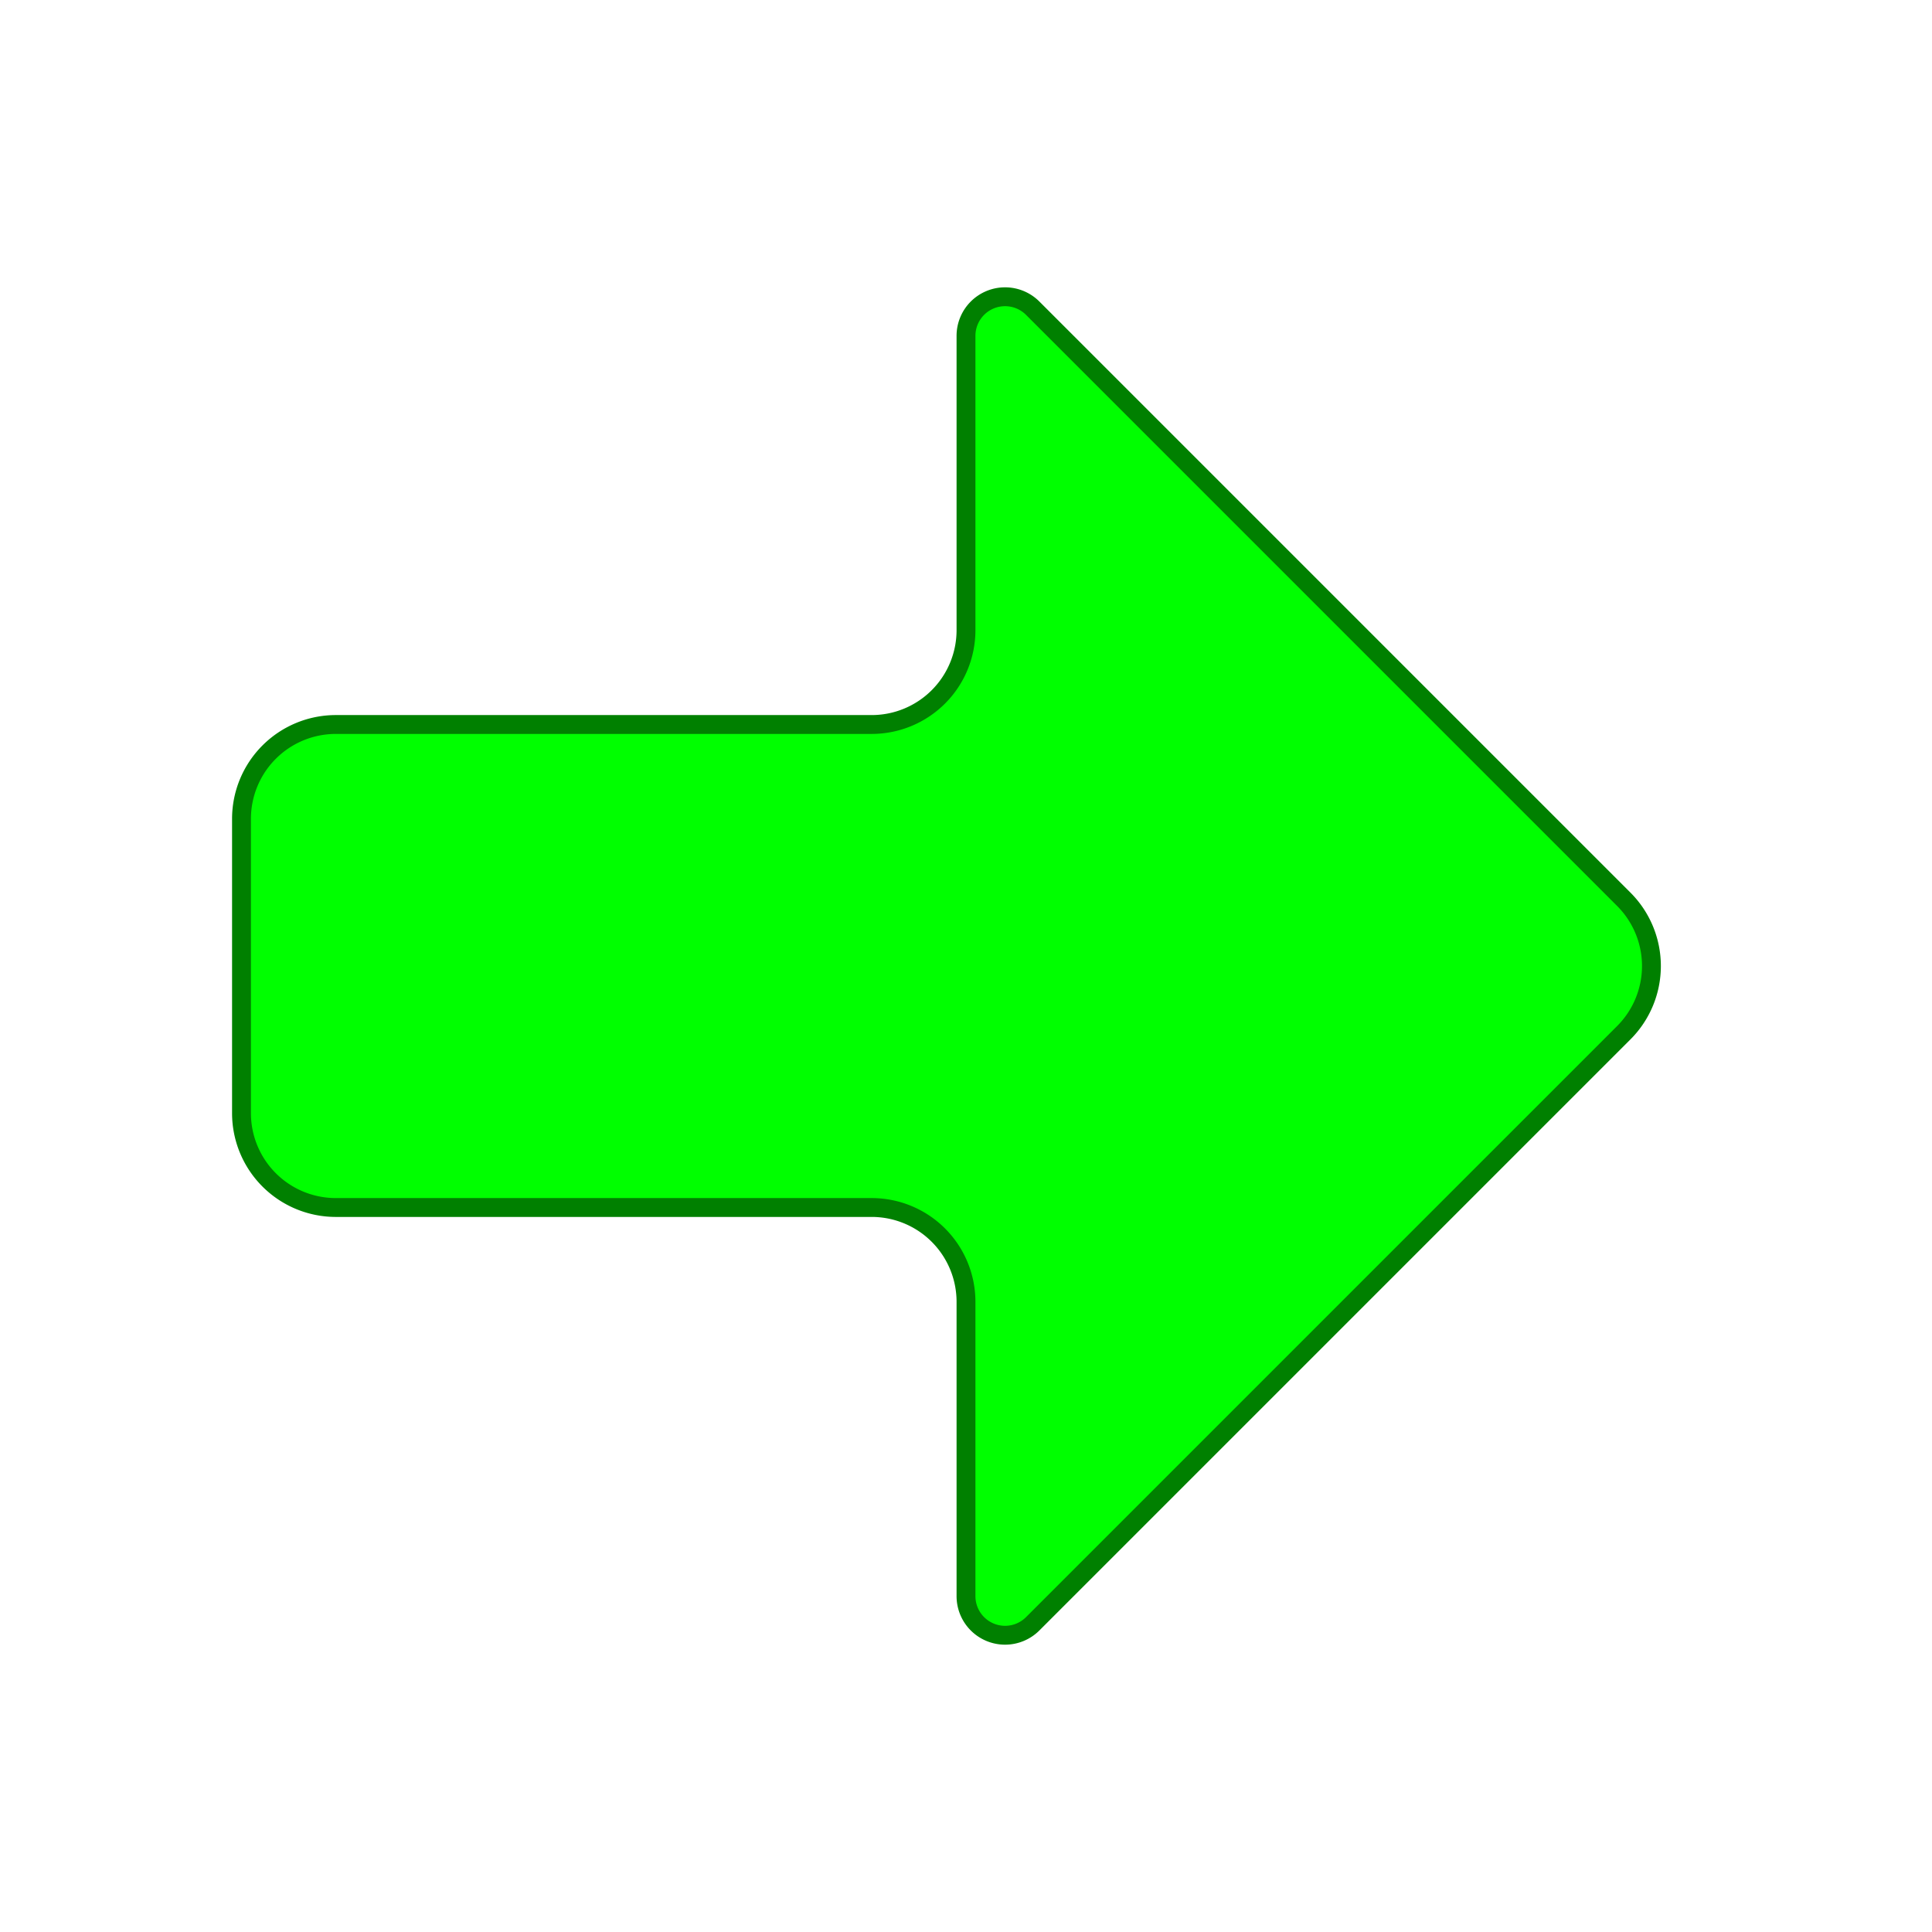 <?xml version="1.0" encoding="UTF-8" standalone="no"?>
<svg
   xmlns:dc="http://purl.org/dc/elements/1.1/"
   xmlns:cc="http://creativecommons.org/ns#"
   xmlns:rdf="http://www.w3.org/1999/02/22-rdf-syntax-ns#"
   xmlns:svg="http://www.w3.org/2000/svg"
   xmlns="http://www.w3.org/2000/svg"
   xmlns:sodipodi="http://sodipodi.sourceforge.net/DTD/sodipodi-0.dtd"
   xmlns:inkscape="http://www.inkscape.org/namespaces/inkscape"
   inkscape:export-ydpi="96"
   inkscape:export-xdpi="96"
   inkscape:export-filename="C:\Users\joelr\Documents\starring codes\Godot Projects\Tebenge\GameDVDCardtridge\Tebenge\Assets\images\ArrowPointingAt.png"
   sodipodi:docname="TebengeAssets.svg"
   inkscape:version="1.0 (4035a4fb49, 2020-05-01)"
   id="svg8"
   version="1.1"
   viewBox="0 0 512 512"
   height="512"
   width="512">
  <defs
     id="defs2">
    <inkscape:path-effect
       hide_knots="false"
       only_selected="false"
       apply_with_radius="true"
       apply_no_radius="true"
       use_knot_distance="true"
       flexible="false"
       chamfer_steps="1"
       radius="70"
       mode="F"
       method="auto"
       unit="px"
       satellites_param="F,0,0,1,0,70,0,1 @ F,0,0,1,0,70,0,1 @ F,0,0,1,0,70,0,1 @ F,0,0,1,0,70,0,1"
       lpeversion="1"
       is_visible="true"
       id="path-effect1756"
       effect="fillet_chamfer" />
    <inkscape:path-effect
       hide_knots="false"
       only_selected="false"
       apply_with_radius="true"
       apply_no_radius="true"
       use_knot_distance="true"
       flexible="false"
       chamfer_steps="1"
       radius="25"
       mode="F"
       method="auto"
       unit="px"
       satellites_param="F,0,0,1,0,25,0,1 @ F,0,0,1,0,25,0,1 @ F,0,0,1,0,25,0,1 @ F,0,0,1,0,25,0,1 @ F,0,0,1,0,25,0,1 @ F,0,0,1,0,25,0,1 @ F,0,0,1,0,25,0,1"
       lpeversion="1"
       is_visible="true"
       id="path-effect1561"
       effect="fillet_chamfer" />
    <inkscape:path-effect
       effect="fillet_chamfer"
       id="path-effect920"
       is_visible="true"
       lpeversion="1"
       satellites_param="F,0,0,1,0,100,0,1 @ F,0,0,1,0,100,0,1 @ F,0,0,1,0,100,0,1 @ F,0,0,1,0,100,0,1"
       unit="px"
       method="auto"
       mode="F"
       radius="100"
       chamfer_steps="1"
       flexible="false"
       use_knot_distance="true"
       apply_no_radius="true"
       apply_with_radius="true"
       only_selected="false"
       hide_knots="false" />
    <inkscape:path-effect
       hide_knots="false"
       only_selected="false"
       apply_with_radius="true"
       apply_no_radius="true"
       use_knot_distance="true"
       flexible="false"
       chamfer_steps="1"
       radius="25"
       mode="F"
       method="auto"
       unit="px"
       satellites_param="F,0,0,1,0,25,0,1 @ F,0,0,1,0,25,0,1 @ F,0,0,1,0,25,0,1 @ F,0,0,1,0,25,0,1 @ F,0,0,1,0,25,0,1 @ F,0,0,1,0,25,0,1 @ F,0,0,1,0,25,0,1 @ F,0,0,1,0,25,0,1"
       lpeversion="1"
       is_visible="true"
       id="path-effect918"
       effect="fillet_chamfer" />
    <inkscape:path-effect
       hide_knots="false"
       only_selected="false"
       apply_with_radius="true"
       apply_no_radius="true"
       use_knot_distance="true"
       flexible="false"
       chamfer_steps="1"
       radius="50"
       mode="F"
       method="auto"
       unit="px"
       satellites_param="F,0,0,1,0,50,0,1 @ F,0,0,1,0,50,0,1 @ F,0,0,1,0,50,0,1 @ F,0,0,1,0,50,0,1"
       lpeversion="1"
       is_visible="true"
       id="path-effect913"
       effect="fillet_chamfer" />
    <inkscape:path-effect
       effect="fillet_chamfer"
       id="path-effect921"
       is_visible="true"
       lpeversion="1"
       satellites_param="F,0,0,1,0,100,0,1 @ F,0,0,1,0,100,0,1 @ F,0,0,1,0,100,0,1"
       unit="px"
       method="auto"
       mode="F"
       radius="100"
       chamfer_steps="1"
       flexible="false"
       use_knot_distance="true"
       apply_no_radius="true"
       apply_with_radius="true"
       only_selected="false"
       hide_knots="false" />
    <inkscape:path-effect
       effect="fillet_chamfer"
       id="path-effect917"
       is_visible="true"
       lpeversion="1"
       satellites_param="F,0,0,1,0,55,0,1 @ F,0,0,1,0,55,0,1 @ F,0,0,1,0,55,0,1 @ F,0,0,1,0,55,0,1 @ F,0,0,1,0,55,0,1 @ F,0,0,1,0,55,0,1 @ F,0,0,1,0,55,0,1 @ F,0,0,1,0,55,0,1 @ F,0,0,1,0,55,0,1 @ F,0,0,1,0,55,0,1"
       unit="px"
       method="auto"
       mode="F"
       radius="55"
       chamfer_steps="1"
       flexible="false"
       use_knot_distance="true"
       apply_no_radius="true"
       apply_with_radius="true"
       only_selected="false"
       hide_knots="false" />
  </defs>
  <sodipodi:namedview
     inkscape:snap-bbox-midpoints="true"
     inkscape:snap-bbox-edge-midpoints="true"
     inkscape:bbox-nodes="true"
     inkscape:bbox-paths="true"
     inkscape:snap-bbox="true"
     inkscape:window-maximized="1"
     inkscape:window-y="-9"
     inkscape:window-x="-9"
     inkscape:window-height="1051"
     inkscape:window-width="1920"
     units="px"
     showgrid="true"
     inkscape:document-rotation="0"
     inkscape:current-layer="layer15"
     inkscape:document-units="px"
     inkscape:cy="241.79429"
     inkscape:cx="232.54372"
     inkscape:zoom="1.4"
     inkscape:pageshadow="2"
     inkscape:pageopacity="0"
     borderopacity="1.0"
     bordercolor="#666666"
     pagecolor="#090a0b"
     id="base">
    <inkscape:grid
       empspacing="4"
       id="grid842"
       type="xygrid" />
    <inkscape:grid
       empspacing="64"
       id="grid844"
       type="xygrid" />
  </sodipodi:namedview>
  <g
     sodipodi:insensitive="true"
     style="display:none"
     id="layer1"
     inkscape:groupmode="layer"
     inkscape:label="Mr. Tebenge">
    <g
       transform="translate(16,-80)"
       id="g897">
      <g
         id="g885">
        <g
           id="g873">
          <path
             style="fill:#999999;stroke:#000000;stroke-width:1px;stroke-linecap:butt;stroke-linejoin:miter;stroke-opacity:1"
             d="m 320,296 h -16 l 8,-32 h -8 l 8,-16 h 72 l -8,16 h -48 z"
             id="path860" />
          <g
             id="g867">
            <path
               sodipodi:nodetypes="ccccc"
               id="path856"
               d="m 176,272 -32,104 h 16 l 32,-88 z"
               style="fill:#008080;stroke:#000000;stroke-width:1px;stroke-linecap:butt;stroke-linejoin:miter;stroke-opacity:1" />
            <path
               d="m 160,256 v 112 h 48 V 288 H 320 V 272 H 208 v -16 z"
               style="fill:#008080;stroke:#000000;stroke-width:1;stroke-linecap:round;stroke-linejoin:round;stroke-miterlimit:4;stroke-dasharray:none;stroke-opacity:1;paint-order:fill markers stroke"
               id="rect848" />
          </g>
        </g>
        <path
           sodipodi:nodetypes="cccccccccccc"
           id="path852"
           d="m 160,368 -16,64 -80,-16 v 32 l 112,16 16,-64 16,64 -32,112 h 48 l 16,-112 -32,-96 z"
           style="fill:#00ff00;stroke:#000000;stroke-width:1px;stroke-linecap:butt;stroke-linejoin:miter;stroke-opacity:1" />
      </g>
      <g
         id="g877">
        <rect
           y="128"
           x="128"
           height="128"
           width="128"
           id="rect846"
           style="fill:#0000ff;stroke:#000000;stroke-width:1;stroke-linecap:round;stroke-linejoin:round;stroke-miterlimit:4;stroke-dasharray:none;stroke-opacity:1;paint-order:fill markers stroke" />
        <path
           id="path854"
           d="m 192,144 96,16 -16,-48 -160,-16 -16,96 48,16 z"
           style="fill:#000000;stroke:#00ffff;stroke-width:1px;stroke-linecap:butt;stroke-linejoin:miter;stroke-opacity:1" />
      </g>
    </g>
  </g>
  <g
     style="display:none"
     sodipodi:insensitive="true"
     inkscape:groupmode="layer"
     id="layer13"
     inkscape:label="Tebenge Icon">
    <path
       style="fill:none;stroke:#008000;stroke-width:5;stroke-linecap:round;stroke-linejoin:round;paint-order:fill markers stroke"
       id="rect918"
       width="456"
       height="456"
       x="32"
       y="32"
       inkscape:path-effect="#path-effect920"
       d="M 132,32 H 388 A 100,100 45 0 1 488,132 V 388 A 100,100 135 0 1 388,488 H 132 A 100,100 45 0 1 32,388 V 132 A 100,100 135 0 1 132,32 Z"
       sodipodi:type="rect" />
    <g
       style="display:inline"
       id="g942"
       transform="matrix(0.765,0,0,0.765,84.501,-1.055)">
      <g
         id="g934">
        <g
           id="g930">
          <path
             id="path922"
             d="m 320,296 h -16 l 8,-32 h -8 l 8,-16 h 72 l -8,16 h -48 z"
             style="fill:#999999;stroke:#000000;stroke-width:1px;stroke-linecap:butt;stroke-linejoin:miter;stroke-opacity:1" />
          <g
             id="g928">
            <path
               style="fill:#008080;stroke:#000000;stroke-width:1px;stroke-linecap:butt;stroke-linejoin:miter;stroke-opacity:1"
               d="m 176,272 -32,104 h 16 l 32,-88 z"
               id="path924"
               sodipodi:nodetypes="ccccc" />
            <path
               id="path926"
               style="fill:#008080;stroke:#000000;stroke-width:1;stroke-linecap:round;stroke-linejoin:round;stroke-miterlimit:4;stroke-dasharray:none;stroke-opacity:1;paint-order:fill markers stroke"
               d="m 160,256 v 112 h 48 V 288 H 320 V 272 H 208 v -16 z" />
          </g>
        </g>
        <path
           style="fill:#00ff00;stroke:#000000;stroke-width:1px;stroke-linecap:butt;stroke-linejoin:miter;stroke-opacity:1"
           d="m 160,368 -16,64 -80,-16 v 32 l 112,16 16,-64 16,64 -32,112 h 48 l 16,-112 -32,-96 z"
           id="path932"
           sodipodi:nodetypes="cccccccccccc" />
      </g>
      <g
         id="g940">
        <rect
           style="fill:#0000ff;stroke:#000000;stroke-width:1;stroke-linecap:round;stroke-linejoin:round;stroke-miterlimit:4;stroke-dasharray:none;stroke-opacity:1;paint-order:fill markers stroke"
           id="rect936"
           width="128"
           height="128"
           x="128"
           y="128" />
        <path
           style="fill:#000000;stroke:#00ffff;stroke-width:1px;stroke-linecap:butt;stroke-linejoin:miter;stroke-opacity:1"
           d="m 192,144 96,16 -16,-48 -160,-16 -16,96 48,16 z"
           id="path938" />
      </g>
    </g>
  </g>
  <g
     sodipodi:insensitive="true"
     style="display:none"
     inkscape:label="Denemy"
     id="layer2"
     inkscape:groupmode="layer">
    <circle
       r="6"
       cy="200"
       cx="152"
       id="path906"
       style="fill:#000000;stroke:#808000;stroke-width:1;stroke-linecap:round;stroke-linejoin:round;stroke-miterlimit:4;stroke-dasharray:none;stroke-opacity:1;paint-order:fill markers stroke" />
    <g
       id="g900">
      <g
         id="g889">
        <rect
           y="192"
           x="128"
           height="128"
           width="224"
           id="rect900"
           style="fill:#ff00ff;stroke:#808000;stroke-width:1;stroke-linecap:round;stroke-linejoin:round;stroke-miterlimit:4;stroke-dasharray:none;stroke-opacity:1;paint-order:fill markers stroke" />
        <g
           id="g878">
          <circle
             r="6"
             cy="200"
             cx="152"
             id="circle914"
             style="fill:#000000;stroke:#808000;stroke-width:1;stroke-linecap:round;stroke-linejoin:round;stroke-miterlimit:4;stroke-dasharray:none;stroke-opacity:1;paint-order:fill markers stroke" />
          <circle
             style="fill:#000000;stroke:#808000;stroke-width:1;stroke-linecap:round;stroke-linejoin:round;stroke-miterlimit:4;stroke-dasharray:none;stroke-opacity:1;paint-order:fill markers stroke"
             id="circle916"
             cx="168"
             cy="208"
             r="6" />
          <path
             sodipodi:nodetypes="cc"
             id="path918"
             d="m 149,211 c 0,0 -4,15 10,5"
             style="fill:none;stroke:#000000;stroke-width:5;stroke-linecap:round;stroke-linejoin:round;stroke-miterlimit:4;stroke-dasharray:none;stroke-opacity:1" />
        </g>
      </g>
      <g
         id="g882">
        <circle
           r="52"
           cy="312"
           cx="336"
           id="path902"
           style="fill:#ff0000;stroke:#808000;stroke-width:1;stroke-linecap:round;stroke-linejoin:round;stroke-miterlimit:4;stroke-dasharray:none;stroke-opacity:1;paint-order:fill markers stroke" />
        <circle
           style="fill:#ff0000;stroke:#808000;stroke-width:1;stroke-linecap:round;stroke-linejoin:round;stroke-miterlimit:4;stroke-dasharray:none;stroke-opacity:1;paint-order:fill markers stroke"
           id="circle904"
           cx="208"
           cy="312"
           r="52" />
      </g>
    </g>
    <circle
       style="fill:#000000;stroke:#808000;stroke-width:1;stroke-linecap:round;stroke-linejoin:round;stroke-miterlimit:4;stroke-dasharray:none;stroke-opacity:1;paint-order:fill markers stroke"
       id="circle908"
       cx="168"
       cy="208"
       r="6" />
    <path
       sodipodi:nodetypes="cc"
       id="path912"
       d="m 149,211 c 0,0 -4,15 10,5"
       style="fill:none;stroke:#000000;stroke-width:5;stroke-linecap:round;stroke-linejoin:round;stroke-miterlimit:4;stroke-dasharray:none;stroke-opacity:1" />
  </g>
  <g
     inkscape:label="DenemyFlip"
     id="layer5"
     inkscape:groupmode="layer"
     sodipodi:insensitive="true"
     style="display:none">
    <g
       transform="matrix(-1,0,0,1,516,0)"
       id="g921"
       style="display:inline">
      <g
         id="g913">
        <rect
           style="fill:#ff00ff;stroke:#808000;stroke-width:1;stroke-linecap:round;stroke-linejoin:round;stroke-miterlimit:4;stroke-dasharray:none;stroke-opacity:1;paint-order:fill markers stroke"
           id="rect902"
           width="224"
           height="128"
           x="128"
           y="192" />
        <g
           id="g911">
          <circle
             style="fill:#000000;stroke:#808000;stroke-width:1;stroke-linecap:round;stroke-linejoin:round;stroke-miterlimit:4;stroke-dasharray:none;stroke-opacity:1;paint-order:fill markers stroke"
             id="circle905"
             cx="152"
             cy="200"
             r="6" />
          <circle
             r="6"
             cy="208"
             cx="168"
             id="circle907"
             style="fill:#000000;stroke:#808000;stroke-width:1;stroke-linecap:round;stroke-linejoin:round;stroke-miterlimit:4;stroke-dasharray:none;stroke-opacity:1;paint-order:fill markers stroke" />
          <path
             style="fill:none;stroke:#000000;stroke-width:5;stroke-linecap:round;stroke-linejoin:round;stroke-miterlimit:4;stroke-dasharray:none;stroke-opacity:1"
             d="m 149,211 c 0,0 -4,15 10,5"
             id="path909"
             sodipodi:nodetypes="cc" />
        </g>
      </g>
      <g
         id="g919">
        <circle
           style="fill:#ff0000;stroke:#808000;stroke-width:1;stroke-linecap:round;stroke-linejoin:round;stroke-miterlimit:4;stroke-dasharray:none;stroke-opacity:1;paint-order:fill markers stroke"
           id="circle915"
           cx="336"
           cy="312"
           r="52" />
        <circle
           r="52"
           cy="312"
           cx="208"
           id="circle917"
           style="fill:#ff0000;stroke:#808000;stroke-width:1;stroke-linecap:round;stroke-linejoin:round;stroke-miterlimit:4;stroke-dasharray:none;stroke-opacity:1;paint-order:fill markers stroke" />
      </g>
    </g>
  </g>
  <g
     sodipodi:insensitive="true"
     inkscape:groupmode="layer"
     id="layer3"
     inkscape:label="Beluru"
     style="display:none">
    <g
       id="g1637">
      <circle
         r="192"
         cy="256"
         cx="256"
         id="path863"
         style="fill:#00ff00;stroke:#ff0000;stroke-width:5;stroke-linecap:round;stroke-linejoin:round;stroke-miterlimit:4;stroke-dasharray:none;paint-order:fill markers stroke" />
      <path
         sodipodi:type="star"
         style="fill:#0000ff;stroke:#008000;stroke-width:5;stroke-linecap:round;stroke-linejoin:round;paint-order:fill markers stroke"
         id="path916"
         sodipodi:sides="8"
         sodipodi:cx="256"
         sodipodi:cy="256"
         sodipodi:r1="152"
         sodipodi:r2="115.32402"
         sodipodi:arg1="-1.5707963"
         sodipodi:arg2="-1.1780972"
         inkscape:flatsided="true"
         inkscape:rounded="0"
         inkscape:randomized="0"
         d="m 279.097,113.567 61.286,25.386 a 60.355,60.355 45 0 1 32.664,32.664 l 25.386,61.286 a 60.355,60.355 90 0 1 0,46.194 l -25.386,61.286 a 60.355,60.355 135 0 1 -32.664,32.664 l -61.286,25.386 a 60.355,60.355 1.5352345e-6 0 1 -46.194,0 l -61.286,-25.386 a 60.355,60.355 45 0 1 -32.664,-32.664 l -25.386,-61.286 a 60.355,60.355 90 0 1 0,-46.194 l 25.386,-61.286 a 60.355,60.355 135 0 1 32.664,-32.664 l 61.286,-25.386 a 60.355,60.355 1.5352345e-6 0 1 46.194,0 z"
         inkscape:transform-center-y="-6.3379927"
         inkscape:path-effect="#path-effect918" />
    </g>
  </g>
  <g
     sodipodi:insensitive="true"
     style="display:none"
     inkscape:groupmode="layer"
     id="layer12"
     inkscape:label="BeluruBonus">
    <path
       sodipodi:type="star"
       style="fill:#00ffff;stroke:#ffff00;stroke-width:5;stroke-linecap:round;stroke-linejoin:round;paint-order:fill markers stroke"
       id="path910"
       sodipodi:sides="3"
       sodipodi:cx="-229.85641"
       sodipodi:cy="284.2872"
       sodipodi:r1="192"
       sodipodi:r2="35.777088"
       sodipodi:arg1="-1.5707963"
       sodipodi:arg2="-0.46364761"
       inkscape:flatsided="false"
       inkscape:rounded="0"
       inkscape:randomized="0"
       d="m -229.856,92.287 32,176 134.277,112 -168.42,-60.287 -164.133,60.287 136.42,-115.713 z"
       inkscape:transform-center-y="-28.117729" />
    <g
       id="g1698">
      <circle
         style="display:inline;fill:#00ffff;stroke:#ffff00;stroke-width:5;stroke-linecap:round;stroke-linejoin:round;stroke-miterlimit:4;stroke-dasharray:none;paint-order:fill markers stroke"
         id="circle906"
         cx="256"
         cy="256"
         r="192" />
      <path
         inkscape:path-effect="#path-effect921"
         inkscape:transform-center-y="-35.715532"
         d="m 306,116.716 96.497,167.137 a 57.735,57.735 120 0 1 -50,86.603 l -192.993,-1e-5 A 57.735,57.735 60 0 1 109.503,283.853 L 206,116.716 a 57.735,57.735 1.5352345e-6 0 1 100,0 z"
         inkscape:randomized="0"
         inkscape:rounded="0"
         inkscape:flatsided="true"
         sodipodi:arg2="-0.52359881"
         sodipodi:arg1="-1.5707963"
         sodipodi:r2="77.995102"
         sodipodi:r1="226.89484"
         sodipodi:cy="257.00818"
         sodipodi:cx="256"
         sodipodi:sides="3"
         id="path919"
         style="fill:#00ff00;stroke:#0000ff;stroke-width:4.432;stroke-linecap:round;stroke-linejoin:round;paint-order:fill markers stroke"
         sodipodi:type="star" />
      <path
         inkscape:path-effect="#path-effect917"
         inkscape:transform-center-y="-12.40192"
         d="m 263.035,173.834 1.052,8.154 a 51.918,51.918 36 0 0 61.087,44.383 l 8.079,-1.52 a 7.093,7.093 72 0 1 4.348,13.381 l -7.43,3.52 a 51.918,51.918 108 0 0 -23.333,71.813 l 3.942,7.215 a 7.093,7.093 144 0 1 -11.383,8.27 l -5.643,-5.978 a 51.918,51.918 1.8137493e-6 0 0 -75.508,0 l -5.643,5.978 a 7.093,7.093 36 0 1 -11.383,-8.27 l 3.942,-7.215 a 51.918,51.918 72 0 0 -23.333,-71.813 l -7.43,-3.52 a 7.093,7.093 108 0 1 4.348,-13.381 l 8.079,1.52 a 51.918,51.918 144 0 0 61.087,-44.383 l 1.052,-8.154 a 7.093,7.093 1.8137493e-6 0 1 14.07,0 z"
         inkscape:randomized="0"
         inkscape:rounded="0"
         inkscape:flatsided="false"
         sodipodi:arg2="-0.9424778"
         sodipodi:arg1="-1.5707963"
         sodipodi:r2="25.726576"
         sodipodi:r1="138.06328"
         sodipodi:cy="257.349"
         sodipodi:cx="256"
         sodipodi:sides="5"
         id="path913"
         style="fill:#ffff00;stroke:#0000ff;stroke-width:3.922;stroke-linecap:round;stroke-linejoin:round;paint-order:fill markers stroke"
         sodipodi:type="star" />
    </g>
    <path
       inkscape:transform-center-y="-16.806505"
       d="m -175.191,-202.134 19.277,149.468 L -7.805,-80.521 -144,-16 -71.74,116.253 -175.191,6.661 -278.641,116.253 -206.381,-16 l -136.195,-64.521 148.109,27.855 z"
       inkscape:randomized="0"
       inkscape:rounded="0"
       inkscape:flatsided="false"
       sodipodi:arg2="-0.9424778"
       sodipodi:arg1="-1.5707963"
       sodipodi:r2="32.795666"
       sodipodi:r1="176"
       sodipodi:cy="-26.134418"
       sodipodi:cx="-175.19054"
       sodipodi:sides="5"
       id="path915"
       style="fill:#ffff00;stroke:#0000ff;stroke-width:5;stroke-linecap:round;stroke-linejoin:round;paint-order:fill markers stroke"
       sodipodi:type="star" />
  </g>
  <g
     sodipodi:insensitive="true"
     style="display:none"
     inkscape:groupmode="layer"
     id="layer4"
     inkscape:label="BeluruEnemy">
    <g
       id="g1702">
      <circle
         style="fill:#ff00ff;stroke:#ff0000;stroke-width:5;stroke-linecap:round;stroke-linejoin:round;stroke-miterlimit:4;stroke-dasharray:none;paint-order:fill markers stroke"
         id="circle866"
         cx="256"
         cy="256"
         r="192" />
      <path
         sodipodi:type="star"
         style="fill:#ff0000;stroke:#800080;stroke-width:5;stroke-linecap:round;stroke-linejoin:round;paint-order:fill markers stroke"
         id="path911"
         sodipodi:sides="4"
         sodipodi:cx="256"
         sodipodi:cy="256"
         sodipodi:r1="176"
         sodipodi:r2="124.45079"
         sodipodi:arg1="-1.5707963"
         sodipodi:arg2="-0.78539816"
         inkscape:flatsided="true"
         inkscape:rounded="0"
         inkscape:randomized="0"
         d="m 291.355,115.355 105.289,105.289 a 50,50 90 0 1 0,70.711 L 291.355,396.645 a 50,50 1.5352345e-6 0 1 -70.711,0 L 115.355,291.355 a 50,50 90 0 1 0,-70.711 L 220.645,115.355 a 50,50 1.5352345e-6 0 1 70.711,0 z"
         inkscape:path-effect="#path-effect913" />
    </g>
  </g>
  <g
     sodipodi:insensitive="true"
     inkscape:groupmode="layer"
     id="layer6"
     inkscape:label="DuarParticle"
     style="display:none">
    <g
       id="g1730">
      <path
         d="m 256,24 25.663,69.971 46.029,-58.616 2.785,74.477 61.89,-41.523 -20.366,71.692 71.692,-20.366 -41.523,61.89 74.477,2.785 -58.616,46.029 69.971,25.663 -69.971,25.663 58.616,46.029 -74.477,2.785 41.523,61.89 -71.692,-20.366 20.366,71.692 -61.89,-41.523 -2.785,74.477 L 281.663,418.029 256,488 230.337,418.029 184.308,476.645 181.523,402.169 119.634,443.692 140,372 68.308,392.366 109.831,330.477 35.355,327.692 93.971,281.663 24,256 93.971,230.337 35.355,184.308 109.831,181.523 68.308,119.634 140,140 119.634,68.308 181.523,109.831 184.308,35.355 230.337,93.971 Z"
         inkscape:randomized="0"
         inkscape:rounded="0"
         inkscape:flatsided="false"
         sodipodi:arg2="-1.4137167"
         sodipodi:arg1="-1.5707963"
         sodipodi:r2="164.04881"
         sodipodi:r1="232"
         sodipodi:cy="256"
         sodipodi:cx="256"
         sodipodi:sides="20"
         id="path890"
         style="fill:#ff6600;stroke:#ff0000;stroke-width:5;stroke-linecap:round;stroke-linejoin:round;paint-order:fill markers stroke"
         sodipodi:type="star" />
      <path
         d="m 256,96 17.699,48.256 31.744,-40.425 1.92,51.363 42.682,-28.637 -14.046,49.443 49.443,-14.046 -28.637,42.682 51.363,1.92 -40.425,31.744 L 416,256 l -48.256,17.699 40.425,31.744 -51.363,1.92 28.637,42.682 -49.443,-14.046 14.046,49.443 -42.682,-28.637 -1.92,51.363 L 273.699,367.744 256,416 l -17.699,-48.256 -31.744,40.425 -1.92,-51.363 -42.682,28.637 14.046,-49.443 -49.443,14.046 28.637,-42.682 -51.363,-1.92 40.425,-31.744 L 96,256 l 48.256,-17.699 -40.425,-31.744 51.363,-1.92 -28.637,-42.682 49.443,14.046 -14.046,-49.443 42.682,28.637 1.92,-51.363 31.744,40.425 z"
         inkscape:randomized="0"
         inkscape:rounded="0"
         inkscape:flatsided="false"
         sodipodi:arg2="-1.4137167"
         sodipodi:arg1="-1.5707963"
         sodipodi:r2="113.13712"
         sodipodi:r1="160"
         sodipodi:cy="256"
         sodipodi:cx="256"
         sodipodi:sides="20"
         id="path892"
         style="fill:#ffff00;stroke:#ffffff;stroke-width:5;stroke-linecap:round;stroke-linejoin:round;paint-order:fill markers stroke"
         sodipodi:type="star" />
    </g>
  </g>
  <g
     inkscape:groupmode="layer"
     id="layer7"
     inkscape:label="DuarParticleWhite"
     style="display:none"
     sodipodi:insensitive="true">
    <path
       sodipodi:type="star"
       style="fill:#ffffff;stroke:none;stroke-width:5;stroke-linecap:round;stroke-linejoin:round;paint-order:fill markers stroke"
       id="path895"
       sodipodi:sides="20"
       sodipodi:cx="256"
       sodipodi:cy="256"
       sodipodi:r1="240"
       sodipodi:r2="169.70567"
       sodipodi:arg1="-1.5707963"
       sodipodi:arg2="-1.4137167"
       inkscape:flatsided="false"
       inkscape:rounded="0"
       inkscape:randomized="0"
       d="m 256,16 26.548,72.384 47.616,-60.637 2.881,77.045 64.024,-42.955 -21.068,74.164 74.164,-21.068 -42.955,64.024 77.045,2.881 -60.637,47.616 72.384,26.548 -72.384,26.548 60.637,47.616 -77.045,2.881 42.955,64.024 -74.164,-21.068 21.068,74.164 -64.024,-42.955 -2.881,77.045 L 282.548,423.616 256,496 l -26.548,-72.384 -47.616,60.637 -2.881,-77.045 -64.024,42.955 21.068,-74.164 -74.164,21.068 42.955,-64.024 L 27.746,330.164 88.384,282.548 16,256 88.384,229.452 27.746,181.836 l 77.045,-2.881 -42.955,-64.024 74.164,21.068 -21.068,-74.164 64.024,42.955 2.881,-77.045 47.616,60.637 z" />
  </g>
  <g
     style="display:none"
     sodipodi:insensitive="true"
     inkscape:label="EikSerkat"
     id="layer8"
     inkscape:groupmode="layer">
    <g
       transform="matrix(0.923,0.923,-0.923,0.923,256,-216.615)"
       id="g1537">
      <rect
         style="fill:#ffffff;stroke-width:5;stroke-linecap:round;stroke-linejoin:round;paint-order:fill markers stroke"
         id="rect1531"
         width="384"
         height="32"
         x="64"
         y="240" />
      <rect
         style="fill:#ffffff;stroke-width:5;stroke-linecap:round;stroke-linejoin:round;paint-order:fill markers stroke"
         id="rect1533"
         width="32"
         height="384"
         x="240"
         y="64" />
    </g>
  </g>
  <g
     inkscape:label="EikSerkatEnemy"
     id="layer9"
     inkscape:groupmode="layer"
     style="display:none">
    <path
       d="M 256,64 A 192,192 0 0 0 64,256 192,192 0 0 0 256,448 192,192 0 0 0 448,256 192,192 0 0 0 256,64 Z m -0.324,64 A 128,128 0 0 1 256,128 128,128 0 0 1 384,256 128,128 0 0 1 256,384 128,128 0 0 1 128,256 128,128 0 0 1 255.676,128 Z"
       style="fill:#ffffff;stroke-width:5;stroke-linecap:round;stroke-linejoin:round;paint-order:fill markers stroke"
       id="path1540" />
  </g>
  <g
     sodipodi:insensitive="true"
     inkscape:groupmode="layer"
     id="layer10"
     inkscape:label="HPicon"
     style="display:none">
    <path
       id="rect901"
       style="fill:#00ff00;stroke:#000000;stroke-width:5;stroke-linecap:round;stroke-linejoin:round;stroke-miterlimit:4;stroke-dasharray:none;paint-order:fill markers stroke"
       d="M 200,8 V 200 H 8 V 312 H 200 V 504 H 312 V 312 H 504 V 200 H 312 V 8 Z" />
  </g>
  <g
     style="display:none"
     sodipodi:insensitive="true"
     inkscape:label="PointIcon"
     id="layer11"
     inkscape:groupmode="layer" />
  <g
     style="display:inline"
     sodipodi:insensitive="true"
     inkscape:label="arrowPointingAt"
     id="layer14"
     inkscape:groupmode="layer">
    <path
       inkscape:original-d="M 64,192 H 256 V 64 L 448,256 256,448 V 320 H 64 Z"
       inkscape:path-effect="#path-effect1561"
       id="path1559"
       d="m 89,192 h 142 a 25,25 135 0 0 25,-25 V 89 a 10.355,10.355 157.5 0 1 17.678,-7.322 l 156.645,156.645 a 25,25 90 0 1 0,35.355 L 273.678,430.322 A 10.355,10.355 22.5 0 1 256,423 V 345 A 25,25 45 0 0 231,320 H 89 A 25,25 45 0 1 64,295 v -78 a 25,25 135 0 1 25,-25 z"
       style="fill:#00ff00;stroke:#008000;stroke-width:5;stroke-linecap:round;stroke-linejoin:round;stroke-miterlimit:4;stroke-dasharray:none;stroke-opacity:1" />
  </g>
  <g
     sodipodi:insensitive="true"
     style="display:none"
     inkscape:label="UhOh"
     id="layer15"
     inkscape:groupmode="layer">
    <g
       id="g1770">
      <path
         sodipodi:type="star"
         style="fill:#ffff00;stroke:#808000;stroke-width:5;stroke-linecap:round;stroke-linejoin:round;stroke-miterlimit:4;stroke-dasharray:none;paint-order:fill markers stroke"
         id="path1754"
         sodipodi:sides="4"
         sodipodi:cx="256"
         sodipodi:cy="256"
         sodipodi:r1="192"
         sodipodi:r2="135.7645"
         sodipodi:arg1="-1.5707963"
         sodipodi:arg2="-0.78539816"
         inkscape:flatsided="true"
         inkscape:rounded="0"
         inkscape:randomized="0"
         d="m 305.497,113.497 93.005,93.005 a 70,70 90 0 1 -10e-6,98.995 l -93.005,93.005 a 70,70 1.5352345e-6 0 1 -98.995,-10e-6 l -93.005,-93.005 a 70,70 90 0 1 10e-6,-98.995 l 93.005,-93.005 a 70,70 1.5352345e-6 0 1 98.995,10e-6 z"
         inkscape:path-effect="#path-effect1756" />
      <g
         id="g1764"
         transform="matrix(0.722,0,0,0.722,71.218,57.925)">
        <circle
           r="32"
           cy="384"
           cx="256"
           id="path1758"
           style="fill:#000000;stroke:#1a1a1a;stroke-width:5;stroke-linecap:round;stroke-linejoin:round;stroke-miterlimit:4;stroke-dasharray:none;paint-order:fill markers stroke" />
        <path
           id="path1760"
           d="m 256,320 c 0,0 -64,-64 -64,-128 0,-64 64,-64 64,-64 0,0 64,0 64,64 0,64 -64,128 -64,128 z"
           style="fill:#000000;stroke:#1a1a1a;stroke-width:5;stroke-linecap:round;stroke-linejoin:round;stroke-miterlimit:4;stroke-dasharray:none;stroke-opacity:1" />
      </g>
    </g>
  </g>
</svg>
